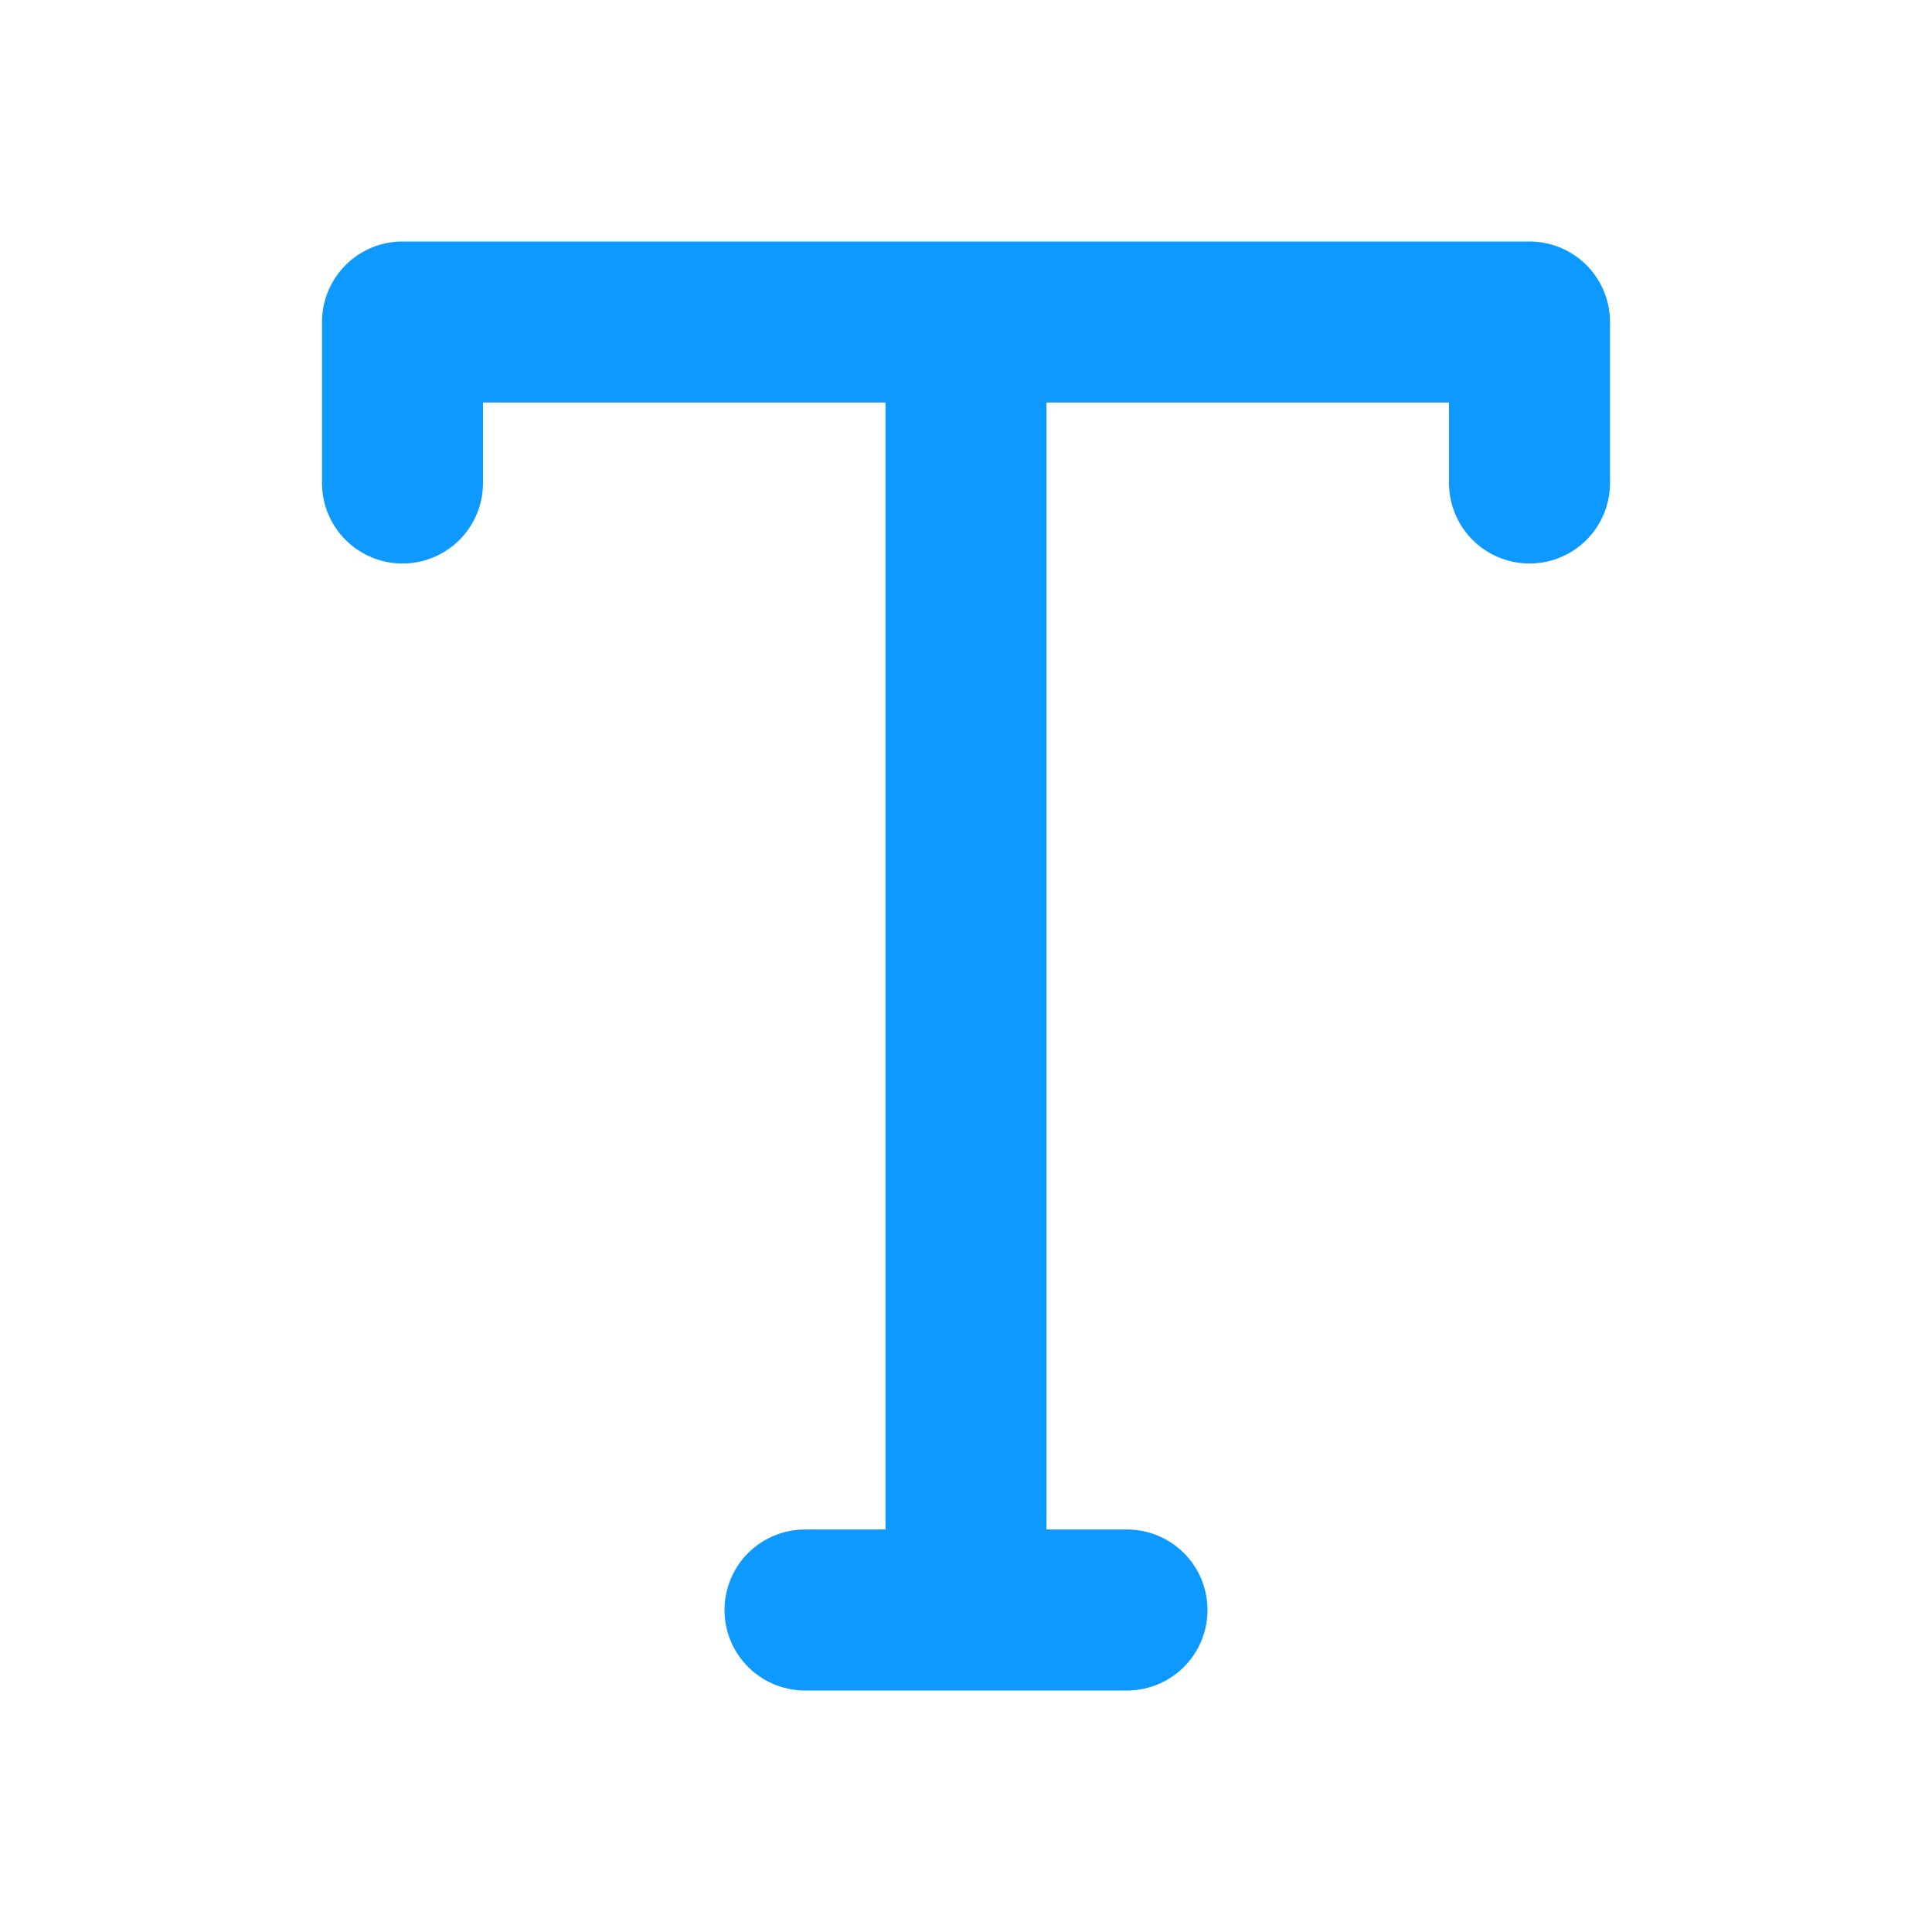 <svg width="48" height="48" viewBox="0 0 48 48" fill="none" xmlns="http://www.w3.org/2000/svg">
<path d="M24 40V8M38 12V8H10V12M28 40H20" stroke="#0D99FF" stroke-width="4" stroke-linecap="round" stroke-linejoin="round"/>
</svg>
